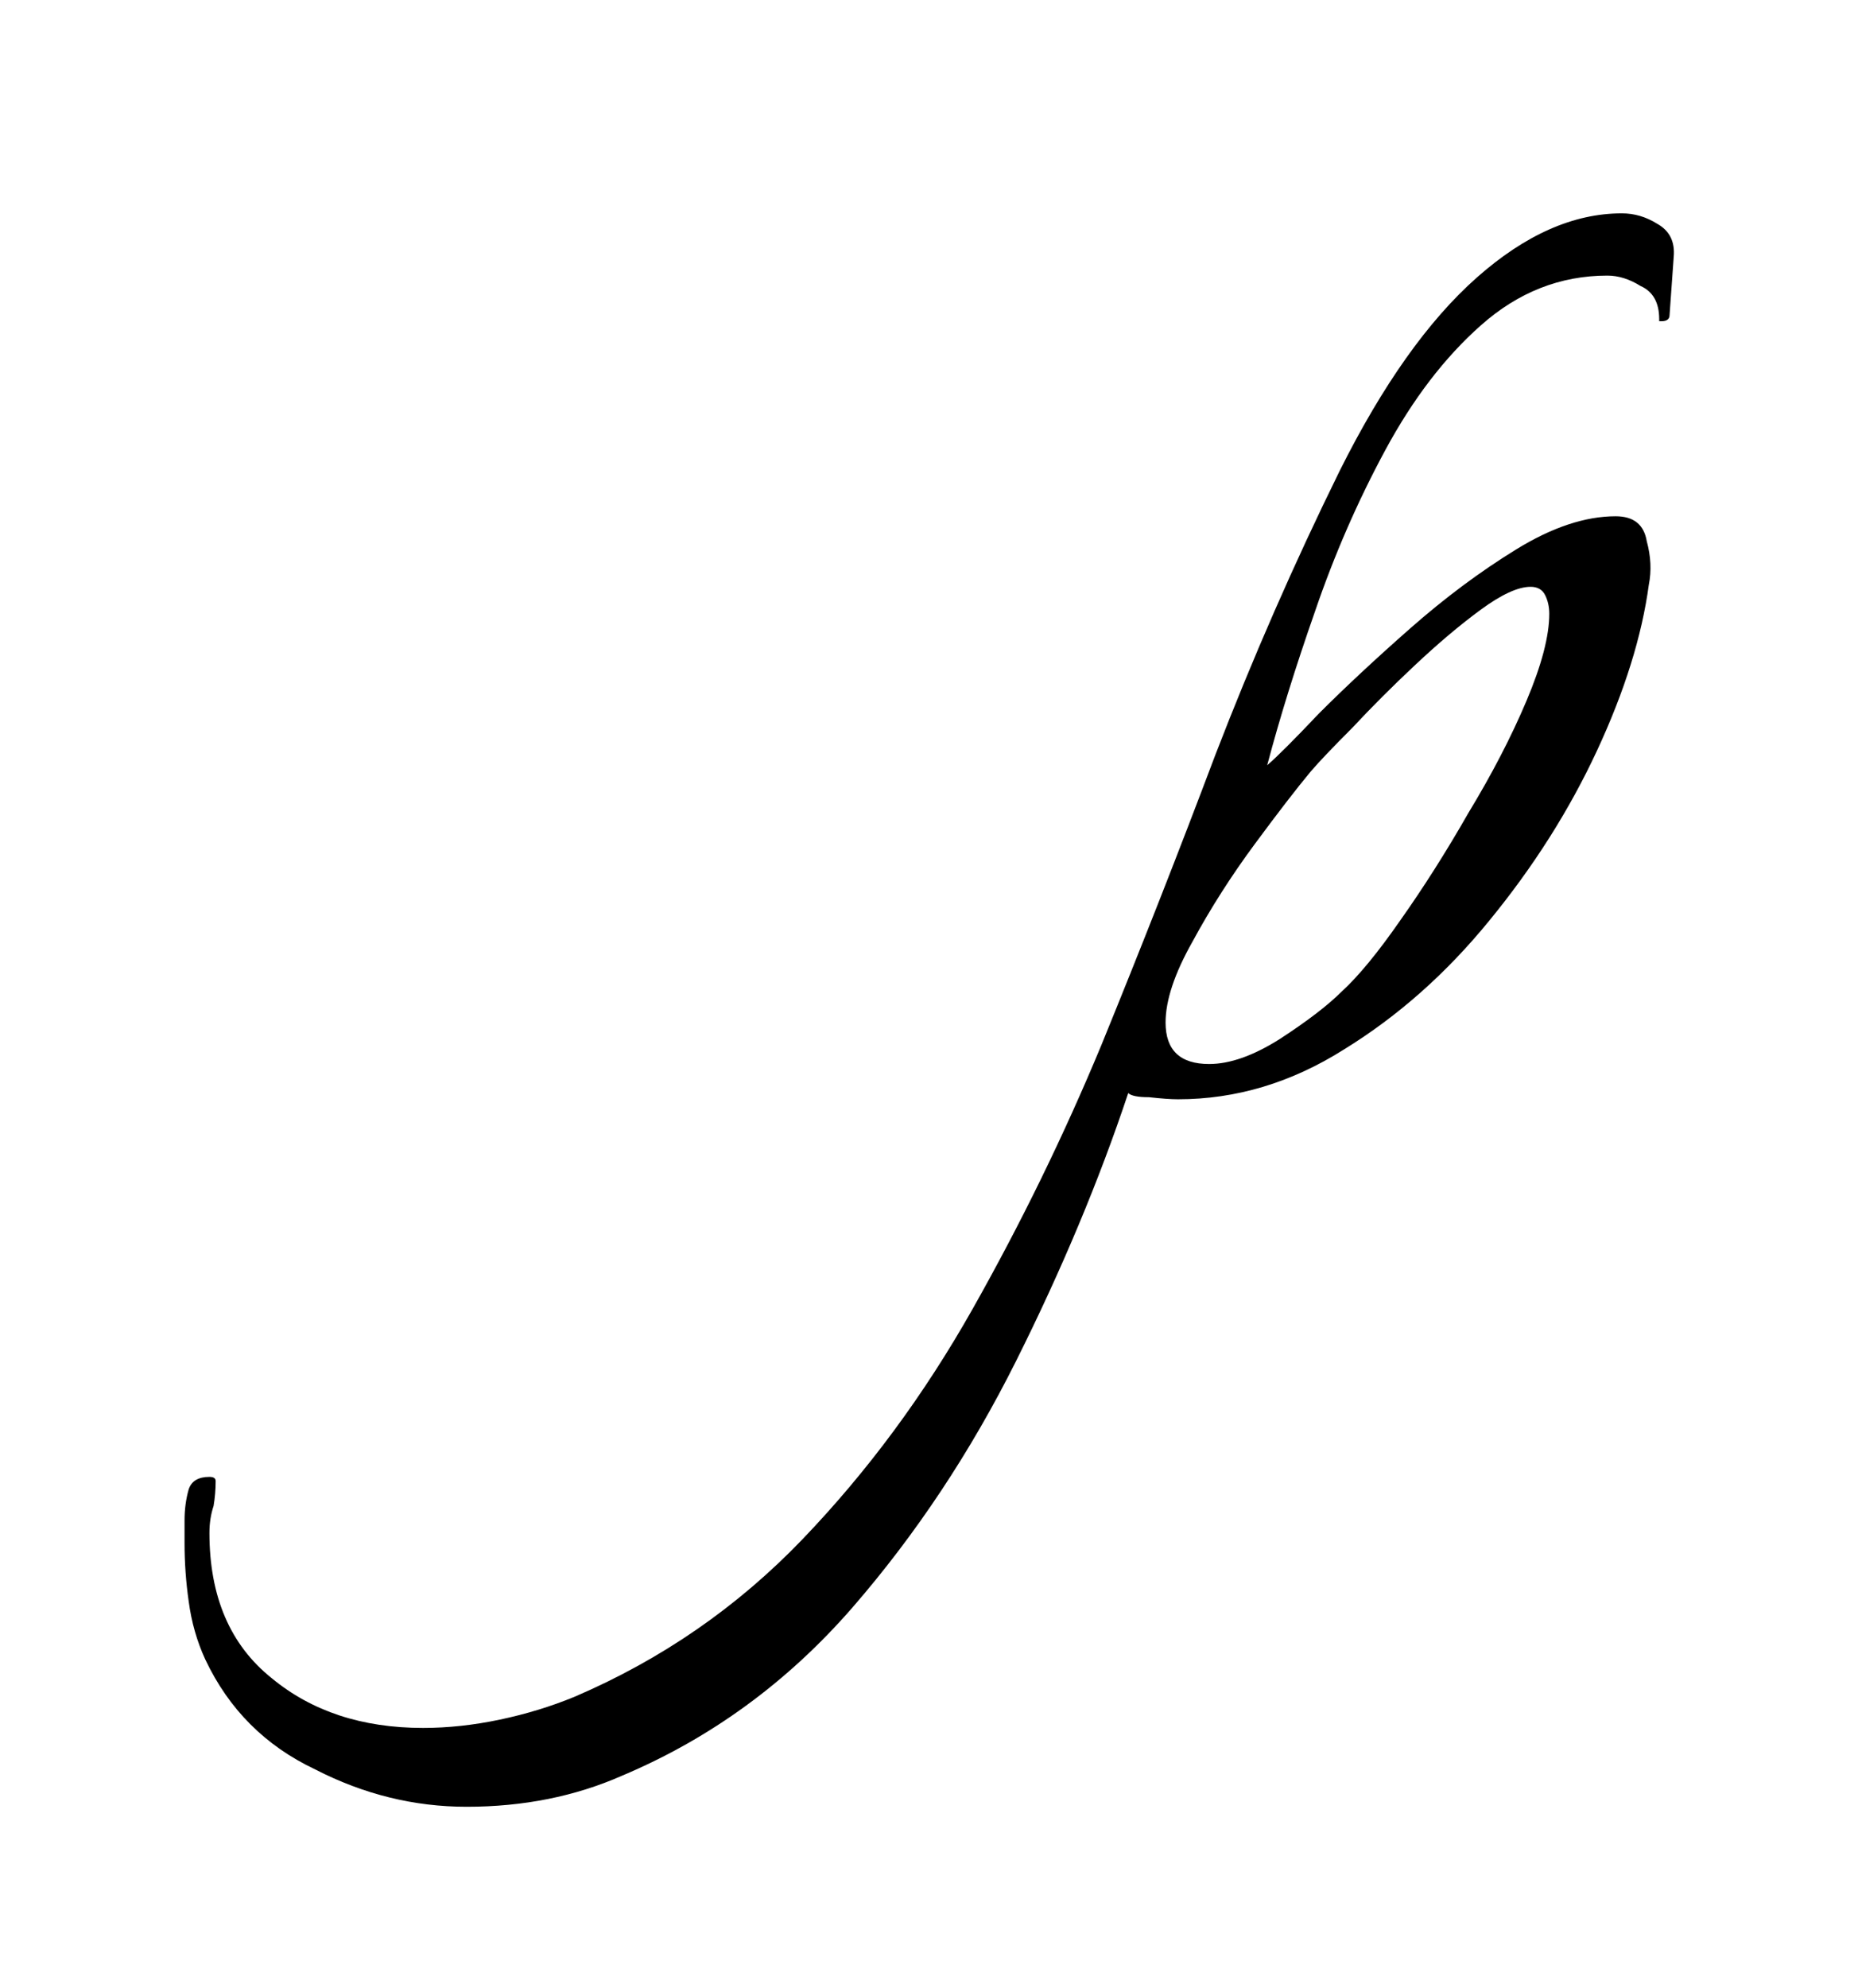 <svg width="43" height="46" viewBox="0 0 43 46" fill="none" xmlns="http://www.w3.org/2000/svg">
<g filter="url(#filter0_d_2_6)">
<path d="M10.799 37.8C9.583 37.8 8.415 37.512 7.295 36.936C6.143 36.392 5.295 35.544 4.751 34.392C4.559 33.976 4.431 33.528 4.367 33.048C4.303 32.6 4.271 32.152 4.271 31.704V31.176C4.271 30.92 4.303 30.68 4.367 30.456C4.431 30.264 4.591 30.168 4.847 30.168C4.943 30.168 4.991 30.2 4.991 30.264C4.991 30.456 4.975 30.648 4.943 30.84C4.879 31.032 4.847 31.24 4.847 31.464C4.847 32.936 5.327 34.056 6.287 34.824C7.215 35.592 8.383 35.976 9.791 35.976C10.367 35.976 10.959 35.912 11.567 35.784C12.175 35.656 12.751 35.48 13.295 35.256C15.311 34.392 17.071 33.176 18.575 31.608C20.079 30.04 21.391 28.264 22.511 26.28C23.631 24.296 24.623 22.264 25.487 20.184C26.415 17.912 27.295 15.672 28.127 13.464C28.991 11.224 29.951 9.032 31.007 6.888C31.999 4.904 33.055 3.416 34.175 2.424C35.295 1.432 36.415 0.936 37.535 0.936C37.823 0.936 38.095 1.016 38.351 1.176C38.639 1.336 38.767 1.592 38.735 1.944L38.639 3.288C38.639 3.384 38.575 3.432 38.447 3.432C38.447 3.432 38.431 3.432 38.399 3.432C38.399 3.432 38.399 3.416 38.399 3.384C38.399 3 38.255 2.744 37.967 2.616C37.711 2.456 37.455 2.376 37.199 2.376C36.111 2.376 35.135 2.76 34.271 3.528C33.439 4.264 32.703 5.224 32.063 6.408C31.423 7.592 30.879 8.84 30.431 10.152C29.983 11.432 29.615 12.616 29.327 13.704C29.551 13.512 29.951 13.112 30.527 12.504C31.135 11.896 31.839 11.24 32.639 10.536C33.439 9.832 34.255 9.224 35.087 8.712C35.919 8.2 36.687 7.944 37.391 7.944C37.807 7.944 38.047 8.136 38.111 8.52C38.207 8.872 38.223 9.208 38.159 9.528C37.999 10.712 37.599 11.992 36.959 13.368C36.319 14.744 35.487 16.056 34.463 17.304C33.471 18.52 32.351 19.512 31.103 20.28C29.887 21.048 28.607 21.432 27.263 21.432C27.103 21.432 26.879 21.416 26.591 21.384C26.335 21.384 26.175 21.352 26.111 21.288C25.439 23.304 24.575 25.368 23.519 27.48C22.463 29.592 21.199 31.496 19.727 33.192C18.223 34.92 16.447 36.216 14.399 37.08C13.311 37.56 12.111 37.8 10.799 37.8ZM27.983 20.616C28.463 20.616 29.007 20.424 29.615 20.04C30.255 19.624 30.735 19.256 31.055 18.936C31.439 18.584 31.887 18.04 32.399 17.304C32.943 16.536 33.471 15.704 33.983 14.808C34.527 13.912 34.975 13.048 35.327 12.216C35.679 11.384 35.855 10.712 35.855 10.2C35.855 10.04 35.823 9.896 35.759 9.768C35.695 9.64 35.583 9.576 35.423 9.576C35.135 9.576 34.751 9.752 34.271 10.104C33.791 10.456 33.279 10.888 32.735 11.4C32.223 11.88 31.743 12.36 31.295 12.84C30.847 13.288 30.527 13.624 30.335 13.848C30.015 14.232 29.583 14.792 29.039 15.528C28.495 16.264 28.015 17.016 27.599 17.784C27.183 18.52 26.975 19.144 26.975 19.656C26.975 20.296 27.311 20.616 27.983 20.616Z" fill="black"/>
</g>
<defs>
<filter id="filter0_d_2_6" x="0.271" y="0.936" width="42.512" height="44.864" filterUnits="userSpaceOnUse" color-interpolation-filters="sRGB">
<feFlood flood-opacity="0" result="BackgroundImageFix"/>
<feColorMatrix in="SourceAlpha" type="matrix" values="0 0 0 0 0 0 0 0 0 0 0 0 0 0 0 0 0 0 127 0" result="hardAlpha"/>
<feOffset dy="4"/>
<feGaussianBlur stdDeviation="2"/>
<feComposite in2="hardAlpha" operator="out"/>
<feColorMatrix type="matrix" values="0 0 0 0 0 0 0 0 0 0 0 0 0 0 0 0 0 0 0.25 0"/>
<feBlend mode="normal" in2="BackgroundImageFix" result="effect1_dropShadow_2_6"/>
<feBlend mode="normal" in="SourceGraphic" in2="effect1_dropShadow_2_6" result="shape"/>
</filter>
</defs>
</svg>
